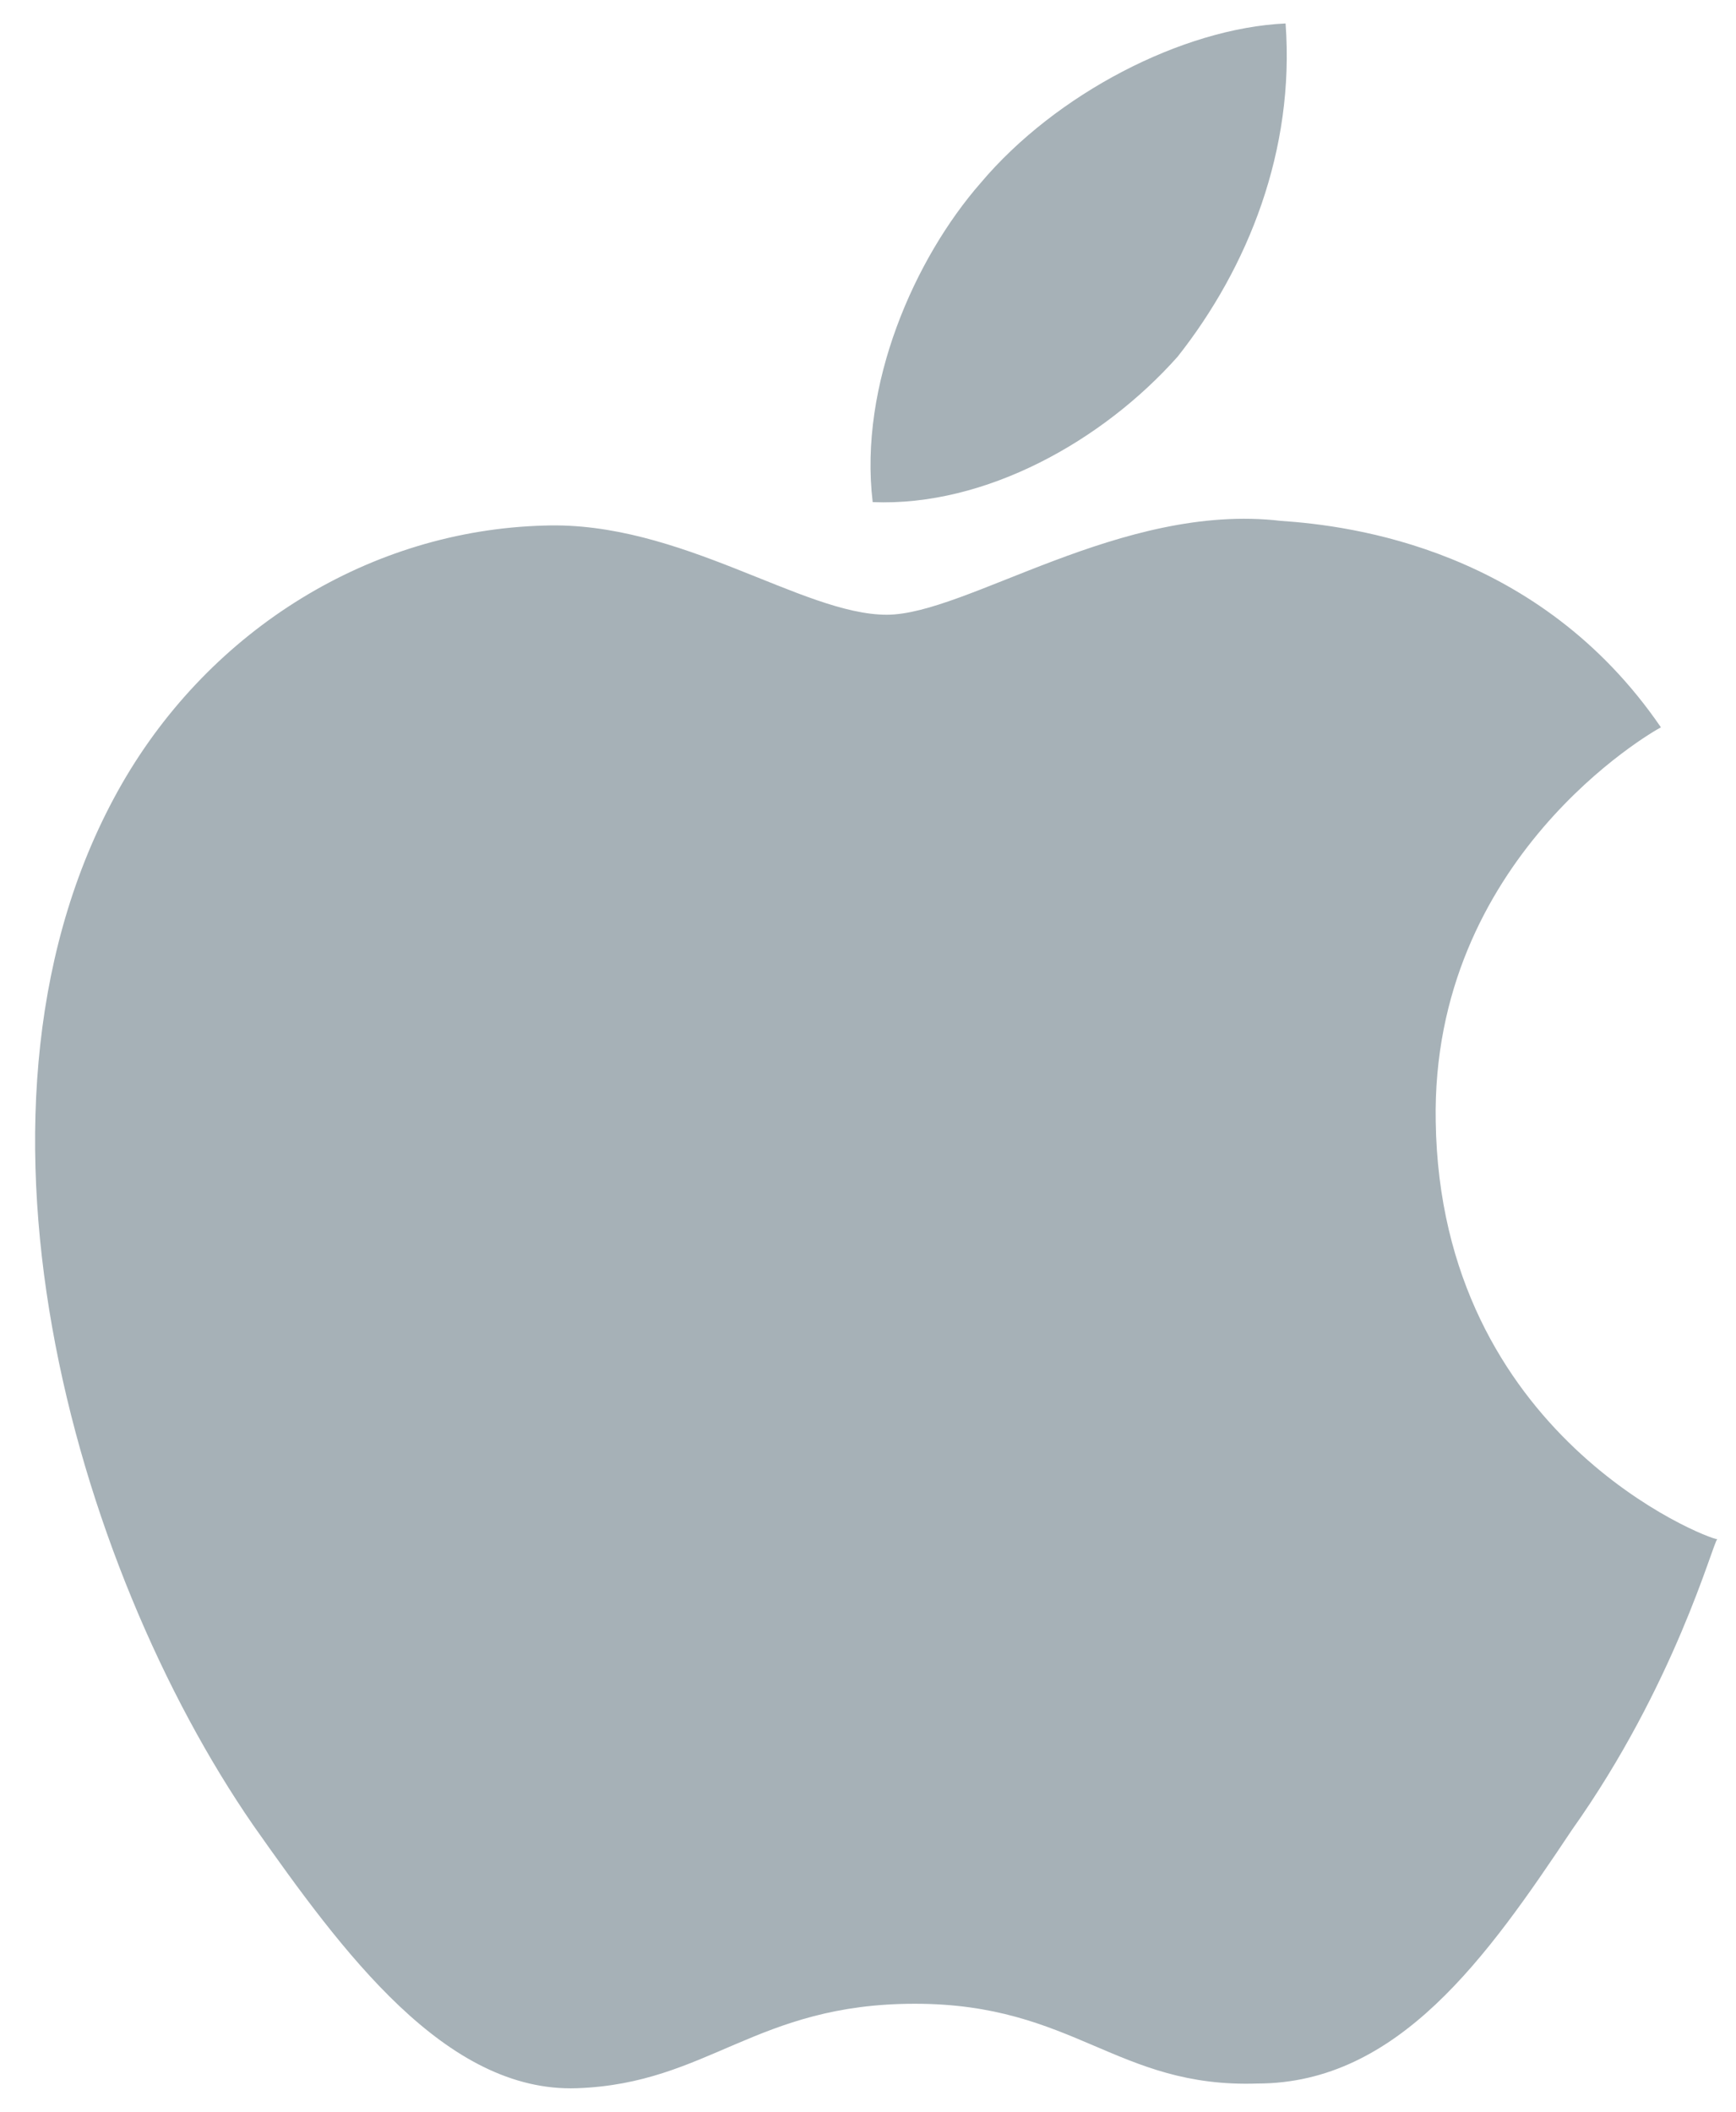 <?xml version="1.0" encoding="utf-8"?>
<svg version="1.1" xmlns:sketch="http://www.bohemiancoding.com/sketch/ns"
	 xmlns="http://www.w3.org/2000/svg" xmlns:xlink="http://www.w3.org/1999/xlink" x="0px" y="0px" viewBox="-287 374 37 45"
	 enable-background="new -287 374 37 45" xml:space="preserve">
<path id="apple" sketch:type="MSShapeGroup" fill="#A6B1B7" d="M-256.4,397.9c-0.1-5.6,4.6-8.3,4.8-8.4c-2.6-3.8-6.6-4.3-8.1-4.4
	c-3.4-0.4-6.7,2-8.4,2c-1.8,0-4.4-2-7.3-1.9c-3.7,0.1-7.1,2.2-9,5.5c-3.9,6.8-1,16.7,2.8,22.2c1.9,2.7,4.1,5.7,6.9,5.6
	c2.8-0.1,3.8-1.8,7.2-1.8c3.4,0,4.3,1.8,7.3,1.7c3,0,4.9-2.7,6.7-5.4c2.2-3.1,3-6.1,3.1-6.2C-250.6,406.8-256.3,404.6-256.4,397.9z
	 M-261.9,381.6c1.5-1.9,2.5-4.4,2.3-7.1c-2.2,0.1-4.9,1.5-6.5,3.4c-1.4,1.6-2.6,4.3-2.3,6.8C-266,384.8-263.5,383.4-261.9,381.6z"/>
</svg>
